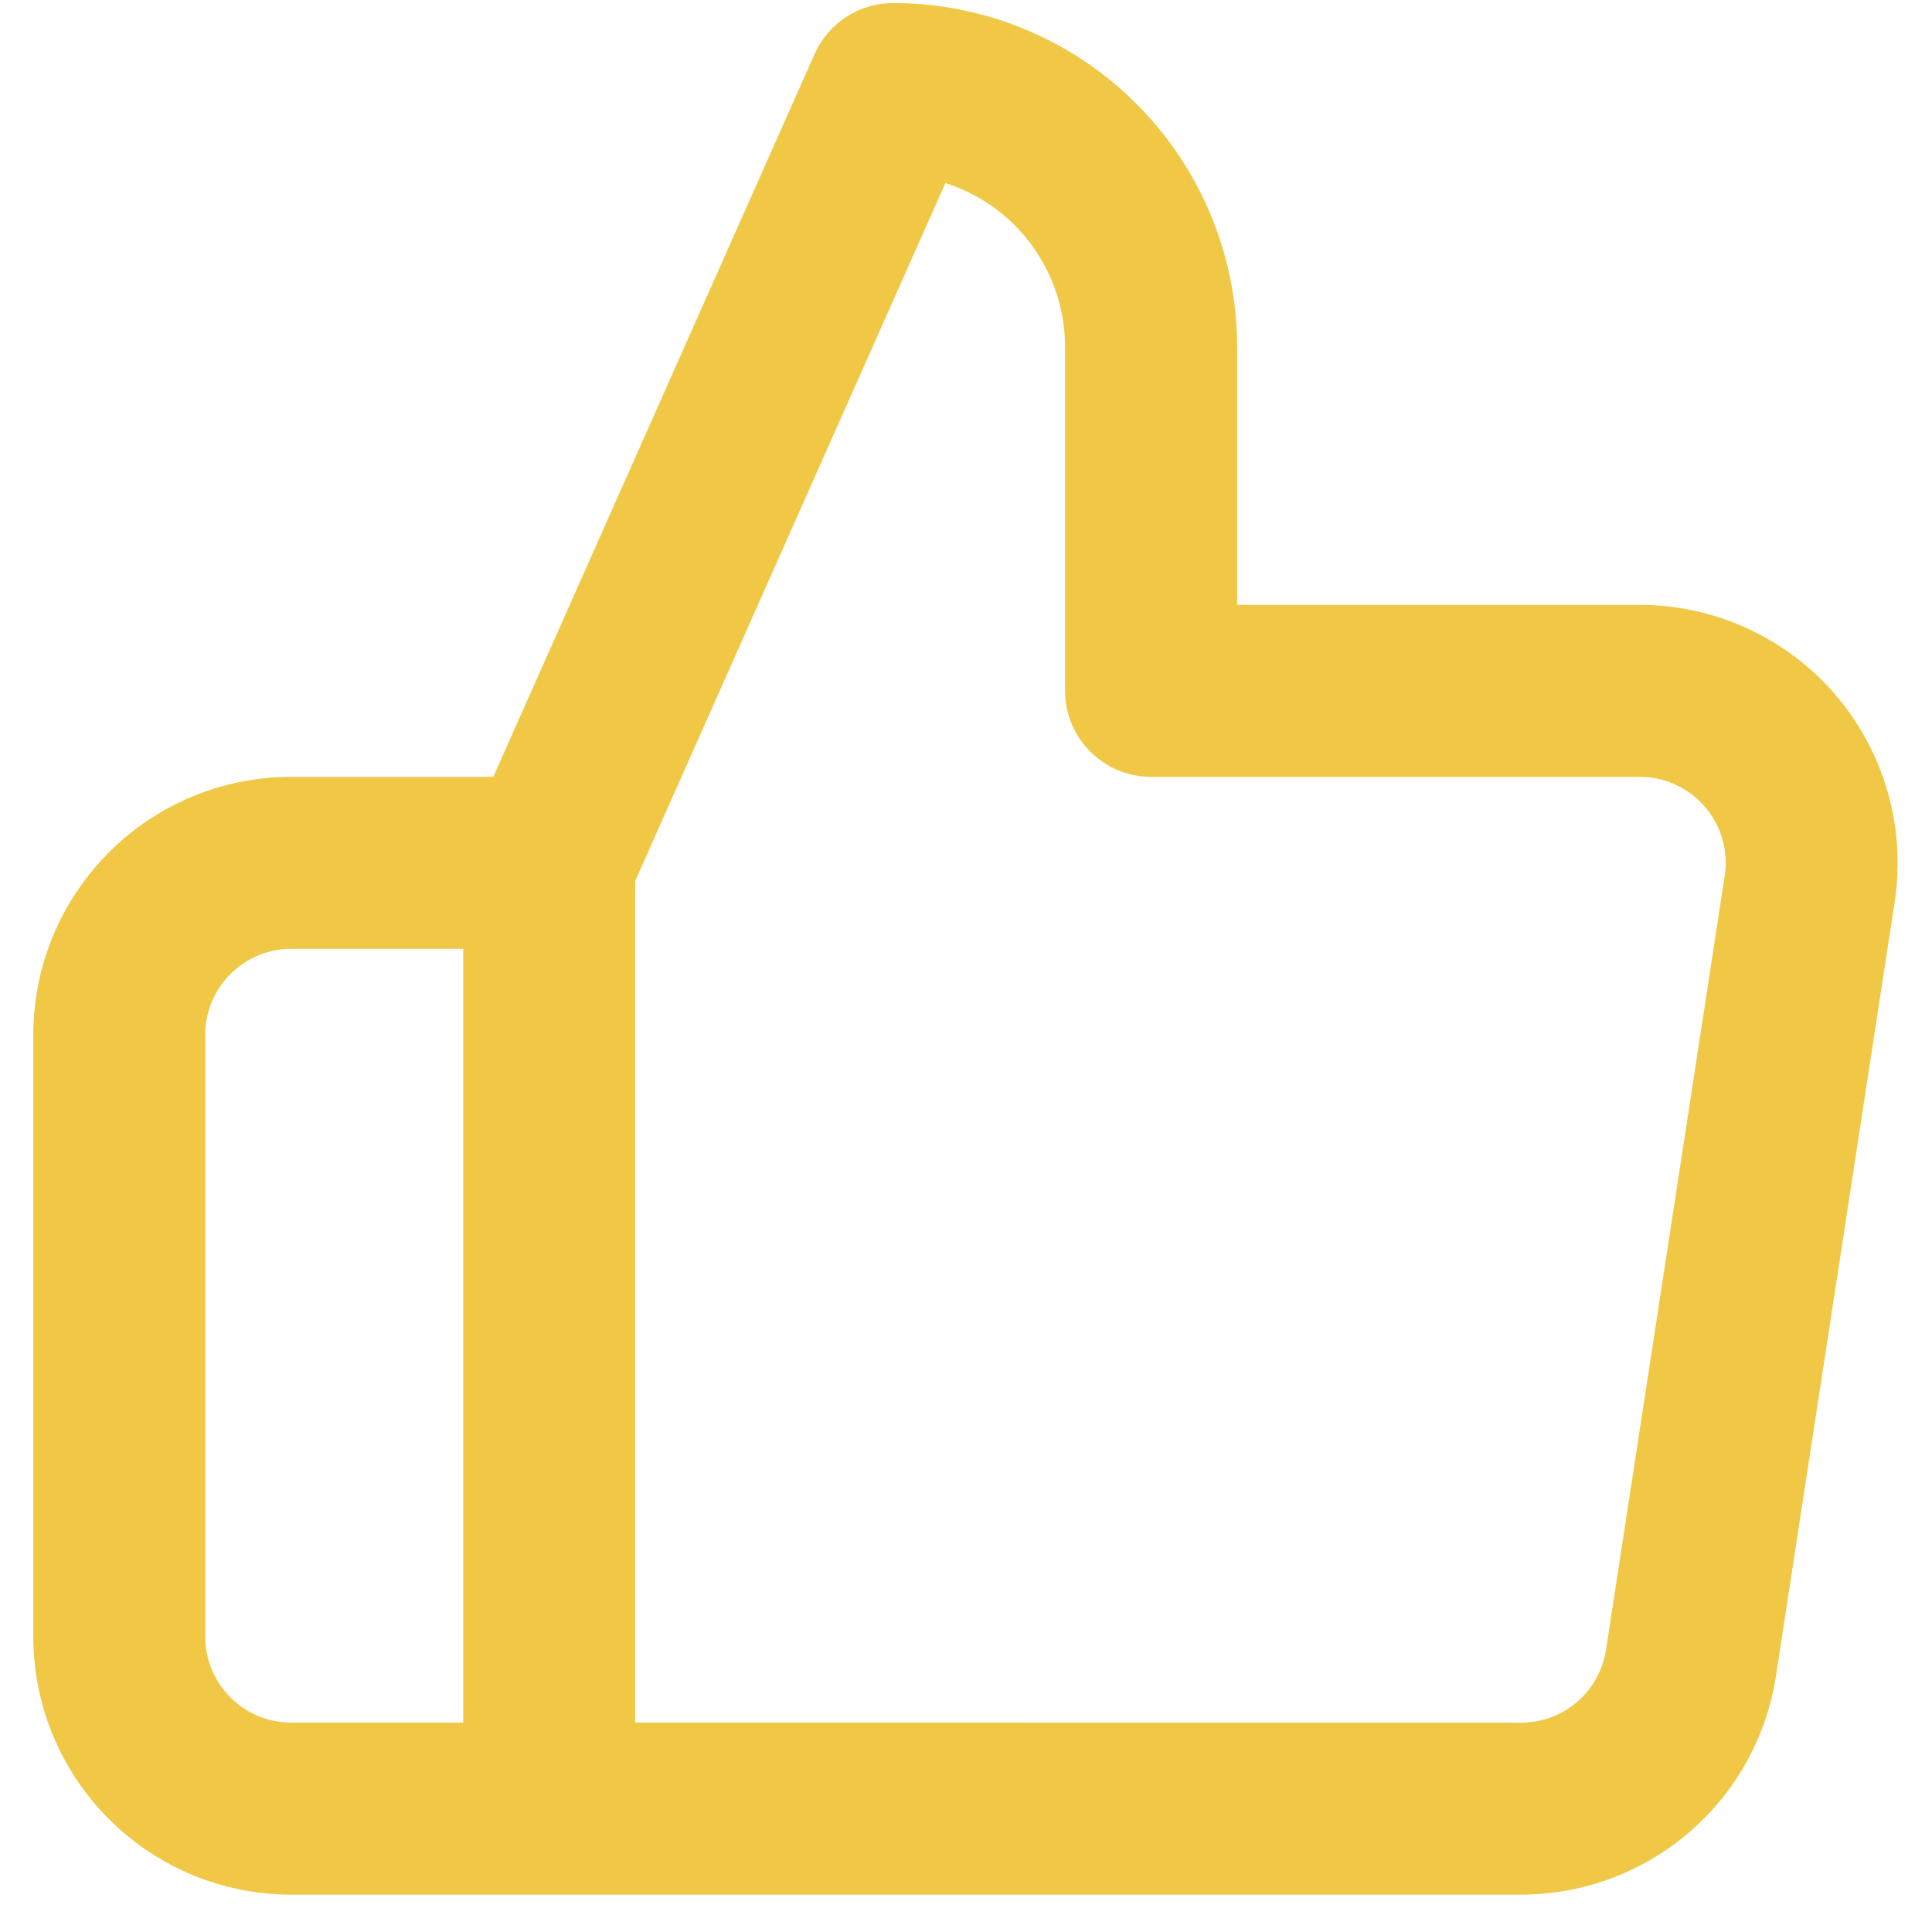 <svg width="21" height="21" viewBox="0 0 21 21" fill="none" xmlns="http://www.w3.org/2000/svg">
<path fill-rule="evenodd" clip-rule="evenodd" d="M8.854 0.588C9.004 0.25 9.339 0.033 9.708 0.033C10.7 0.033 11.651 0.427 12.352 1.128C13.053 1.829 13.447 2.78 13.447 3.771V6.575H17.797C18.201 6.571 18.602 6.655 18.971 6.821C19.342 6.987 19.672 7.232 19.939 7.539C20.205 7.845 20.402 8.206 20.515 8.597C20.629 8.987 20.656 9.397 20.595 9.799L19.305 18.21C19.305 18.211 19.305 18.21 19.305 18.21C19.204 18.879 18.864 19.489 18.349 19.926C17.835 20.363 17.181 20.6 16.507 20.594H3.166C2.422 20.594 1.709 20.298 1.184 19.773C0.658 19.247 0.362 18.534 0.362 17.79V11.248C0.362 10.504 0.658 9.791 1.184 9.265C1.709 8.739 2.422 8.444 3.166 8.444H5.362L8.854 0.588ZM6.904 9.577L10.276 1.99C10.558 2.08 10.817 2.236 11.03 2.449C11.38 2.8 11.577 3.275 11.577 3.771V7.509C11.577 8.026 11.996 8.444 12.512 8.444H17.802L17.812 8.444C17.948 8.442 18.082 8.47 18.206 8.526C18.329 8.581 18.439 8.663 18.528 8.765C18.617 8.867 18.683 8.988 18.721 9.118C18.758 9.248 18.767 9.385 18.747 9.518C18.747 9.518 18.747 9.519 18.747 9.518L17.457 17.93C17.423 18.153 17.31 18.356 17.139 18.502C16.967 18.648 16.748 18.727 16.523 18.725L6.904 18.724V9.577ZM5.035 18.724V10.313H3.166C2.918 10.313 2.68 10.412 2.505 10.587C2.33 10.762 2.231 11 2.231 11.248V17.79C2.231 18.038 2.33 18.276 2.505 18.451C2.68 18.626 2.918 18.724 3.166 18.724H5.035Z" fill="#F0C846"/>
</svg>
